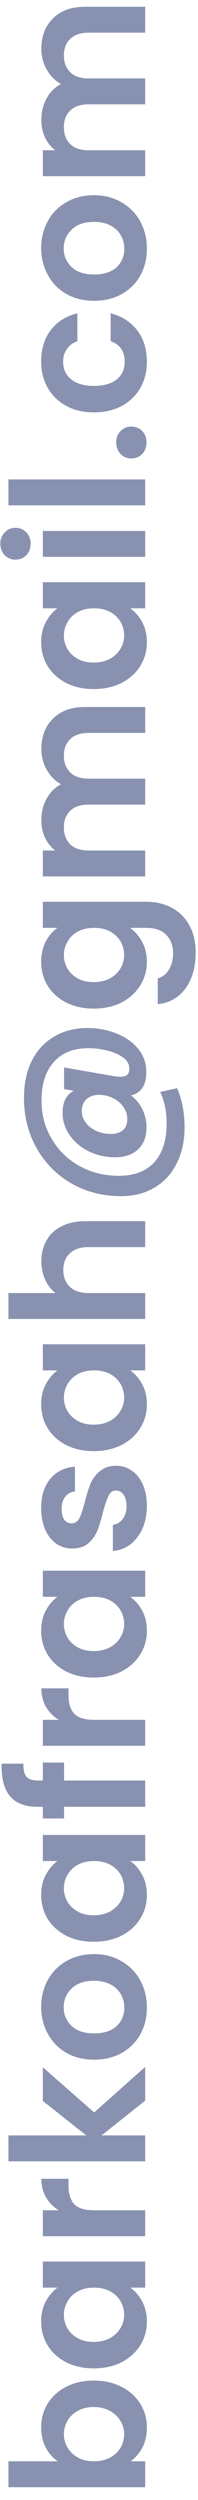 <svg width="15" height="189" viewBox="0 0 15 189" fill="none" xmlns="http://www.w3.org/2000/svg">
<path d="M4.378 186.074C4.005 185.822 3.701 185.477 3.468 185.038C3.235 184.59 3.118 184.081 3.118 183.512C3.118 182.849 3.281 182.252 3.608 181.72C3.935 181.179 4.401 180.754 5.008 180.446C5.605 180.129 6.301 179.97 7.094 179.97C7.887 179.97 8.592 180.129 9.208 180.446C9.815 180.754 10.286 181.179 10.622 181.72C10.958 182.252 11.126 182.849 11.126 183.512C11.126 184.091 11.014 184.599 10.79 185.038C10.557 185.467 10.258 185.813 9.894 186.074H11V188.034H0.64V186.074H4.378ZM7.094 181.972C6.627 181.972 6.226 182.07 5.89 182.266C5.545 182.453 5.283 182.705 5.106 183.022C4.929 183.33 4.84 183.666 4.84 184.03C4.84 184.385 4.933 184.721 5.12 185.038C5.297 185.346 5.559 185.598 5.904 185.794C6.249 185.981 6.655 186.074 7.122 186.074C7.589 186.074 7.995 185.981 8.34 185.794C8.685 185.598 8.951 185.346 9.138 185.038C9.315 184.721 9.404 184.385 9.404 184.03C9.404 183.666 9.311 183.33 9.124 183.022C8.937 182.705 8.671 182.453 8.326 182.266C7.981 182.07 7.57 181.972 7.094 181.972ZM7.094 179.05C6.31 179.05 5.615 178.896 5.008 178.588C4.401 178.27 3.935 177.846 3.608 177.314C3.281 176.772 3.118 176.17 3.118 175.508C3.118 174.929 3.235 174.425 3.468 173.996C3.701 173.557 3.995 173.207 4.35 172.946H3.244V170.972H11V172.946H9.866C10.23 173.198 10.533 173.548 10.776 173.996C11.009 174.434 11.126 174.943 11.126 175.522C11.126 176.175 10.958 176.772 10.622 177.314C10.286 177.846 9.815 178.27 9.208 178.588C8.592 178.896 7.887 179.05 7.094 179.05ZM7.122 172.946C6.646 172.946 6.24 173.039 5.904 173.226C5.559 173.412 5.297 173.664 5.12 173.982C4.933 174.299 4.84 174.64 4.84 175.004C4.84 175.368 4.929 175.704 5.106 176.012C5.283 176.32 5.545 176.572 5.89 176.768C6.226 176.954 6.627 177.048 7.094 177.048C7.561 177.048 7.971 176.954 8.326 176.768C8.671 176.572 8.937 176.32 9.124 176.012C9.311 175.694 9.404 175.358 9.404 175.004C9.404 174.64 9.315 174.299 9.138 173.982C8.951 173.664 8.69 173.412 8.354 173.226C8.009 173.039 7.598 172.946 7.122 172.946ZM4.448 167.097C4.037 166.845 3.715 166.519 3.482 166.117C3.249 165.707 3.132 165.24 3.132 164.717H5.19V165.235C5.19 165.851 5.335 166.318 5.624 166.635C5.913 166.943 6.417 167.097 7.136 167.097H11V169.057H3.244L3.244 167.097H4.448ZM11 158.805L7.696 161.437H11V163.397H0.64V161.437H6.534L3.244 158.833V156.285L7.136 159.701L11 156.257V158.805ZM11.126 151.777C11.126 152.524 10.963 153.196 10.636 153.793C10.3 154.391 9.829 154.862 9.222 155.207C8.615 155.543 7.915 155.711 7.122 155.711C6.329 155.711 5.629 155.539 5.022 155.193C4.415 154.839 3.949 154.358 3.622 153.751C3.286 153.145 3.118 152.468 3.118 151.721C3.118 150.975 3.286 150.298 3.622 149.691C3.949 149.085 4.415 148.609 5.022 148.263C5.629 147.909 6.329 147.731 7.122 147.731C7.915 147.731 8.615 147.913 9.222 148.278C9.829 148.632 10.3 149.117 10.636 149.733C10.963 150.34 11.126 151.021 11.126 151.777ZM9.418 151.777C9.418 151.423 9.334 151.091 9.166 150.783C8.989 150.466 8.727 150.214 8.382 150.027C8.037 149.841 7.617 149.747 7.122 149.747C6.385 149.747 5.82 149.943 5.428 150.335C5.027 150.718 4.826 151.189 4.826 151.749C4.826 152.309 5.027 152.781 5.428 153.163C5.82 153.537 6.385 153.723 7.122 153.723C7.859 153.723 8.429 153.541 8.83 153.177C9.222 152.804 9.418 152.337 9.418 151.777ZM7.094 146.798C6.31 146.798 5.615 146.644 5.008 146.336C4.401 146.018 3.935 145.594 3.608 145.062C3.281 144.52 3.118 143.918 3.118 143.256C3.118 142.677 3.235 142.173 3.468 141.744C3.701 141.305 3.995 140.955 4.35 140.694H3.244V138.72H11V140.694H9.866C10.23 140.946 10.533 141.296 10.776 141.744C11.009 142.182 11.126 142.691 11.126 143.27C11.126 143.923 10.958 144.52 10.622 145.062C10.286 145.594 9.815 146.018 9.208 146.336C8.592 146.644 7.887 146.798 7.094 146.798ZM7.122 140.694C6.646 140.694 6.24 140.787 5.904 140.974C5.559 141.16 5.297 141.412 5.12 141.73C4.933 142.047 4.84 142.388 4.84 142.752C4.84 143.116 4.929 143.452 5.106 143.76C5.283 144.068 5.545 144.32 5.89 144.516C6.226 144.702 6.627 144.796 7.094 144.796C7.561 144.796 7.971 144.702 8.326 144.516C8.671 144.32 8.937 144.068 9.124 143.76C9.311 143.442 9.404 143.106 9.404 142.752C9.404 142.388 9.315 142.047 9.138 141.73C8.951 141.412 8.69 141.16 8.354 140.974C8.009 140.787 7.598 140.694 7.122 140.694ZM4.854 133.249V134.607H11V136.595H4.854V137.477H3.244V136.595H2.852C1.9 136.595 1.2 136.325 0.752 135.783C0.304 135.242 0.094 134.425 0.122 133.333H1.774C1.765 133.809 1.844 134.141 2.012 134.327C2.18 134.514 2.483 134.607 2.922 134.607H3.244V133.249H4.854ZM4.448 130.019C4.037 129.767 3.715 129.441 3.482 129.039C3.249 128.629 3.132 128.162 3.132 127.639H5.19V128.157C5.19 128.773 5.335 129.24 5.624 129.557C5.913 129.865 6.417 130.019 7.136 130.019H11V131.979H3.244V130.019H4.448ZM7.094 126.823C6.31 126.823 5.615 126.669 5.008 126.361C4.401 126.044 3.935 125.619 3.608 125.087C3.281 124.546 3.118 123.944 3.118 123.281C3.118 122.702 3.235 122.198 3.468 121.769C3.701 121.33 3.995 120.98 4.35 120.719H3.244V118.745H11V120.719H9.866C10.23 120.971 10.533 121.321 10.776 121.769C11.009 122.208 11.126 122.716 11.126 123.295C11.126 123.948 10.958 124.546 10.622 125.087C10.286 125.619 9.815 126.044 9.208 126.361C8.592 126.669 7.887 126.823 7.094 126.823ZM7.122 120.719C6.646 120.719 6.24 120.812 5.904 120.999C5.559 121.186 5.297 121.438 5.12 121.755C4.933 122.072 4.84 122.413 4.84 122.777C4.84 123.141 4.929 123.477 5.106 123.785C5.283 124.093 5.545 124.345 5.89 124.541C6.226 124.728 6.627 124.821 7.094 124.821C7.561 124.821 7.971 124.728 8.326 124.541C8.671 124.345 8.937 124.093 9.124 123.785C9.311 123.468 9.404 123.132 9.404 122.777C9.404 122.413 9.315 122.072 9.138 121.755C8.951 121.438 8.69 121.186 8.354 120.999C8.009 120.812 7.598 120.719 7.122 120.719ZM11.126 113.863C11.126 114.498 11.014 115.067 10.79 115.571C10.557 116.075 10.244 116.476 9.852 116.775C9.46 117.064 9.026 117.223 8.55 117.251L8.55 115.277C8.849 115.24 9.096 115.095 9.292 114.843C9.488 114.582 9.586 114.26 9.586 113.877C9.586 113.504 9.511 113.214 9.362 113.009C9.213 112.794 9.021 112.687 8.788 112.687C8.536 112.687 8.349 112.818 8.228 113.079C8.097 113.331 7.957 113.737 7.808 114.297C7.668 114.876 7.523 115.352 7.374 115.725C7.225 116.089 6.996 116.406 6.688 116.677C6.38 116.938 5.965 117.069 5.442 117.069C5.013 117.069 4.621 116.948 4.266 116.705C3.911 116.453 3.631 116.098 3.426 115.641C3.221 115.174 3.118 114.628 3.118 114.003C3.118 113.079 3.351 112.342 3.818 111.791C4.275 111.24 4.896 110.937 5.68 110.881V112.757C5.372 112.785 5.129 112.916 4.952 113.149C4.765 113.373 4.672 113.676 4.672 114.059C4.672 114.414 4.737 114.689 4.868 114.885C4.999 115.072 5.181 115.165 5.414 115.165C5.675 115.165 5.876 115.034 6.016 114.773C6.147 114.512 6.282 114.106 6.422 113.555C6.562 112.995 6.707 112.533 6.856 112.169C7.005 111.805 7.239 111.492 7.556 111.231C7.864 110.96 8.275 110.82 8.788 110.811C9.236 110.811 9.637 110.937 9.992 111.189C10.347 111.432 10.627 111.786 10.832 112.253C11.028 112.71 11.126 113.247 11.126 113.863ZM7.094 109.706C6.31 109.706 5.615 109.552 5.008 109.244C4.401 108.927 3.935 108.502 3.608 107.97C3.281 107.429 3.118 106.827 3.118 106.164C3.118 105.585 3.235 105.081 3.468 104.652C3.701 104.213 3.995 103.863 4.35 103.602H3.244V101.628H11V103.602H9.866C10.23 103.854 10.533 104.204 10.776 104.652C11.009 105.091 11.126 105.599 11.126 106.178C11.126 106.831 10.958 107.429 10.622 107.97C10.286 108.502 9.815 108.927 9.208 109.244C8.592 109.552 7.887 109.706 7.094 109.706ZM7.122 103.602C6.646 103.602 6.24 103.695 5.904 103.882C5.559 104.069 5.297 104.321 5.12 104.638C4.933 104.955 4.84 105.296 4.84 105.66C4.84 106.024 4.929 106.36 5.106 106.668C5.283 106.976 5.545 107.228 5.89 107.424C6.226 107.611 6.627 107.704 7.094 107.704C7.561 107.704 7.971 107.611 8.326 107.424C8.671 107.228 8.937 106.976 9.124 106.668C9.311 106.351 9.404 106.015 9.404 105.66C9.404 105.296 9.315 104.955 9.138 104.638C8.951 104.321 8.69 104.069 8.354 103.882C8.009 103.695 7.598 103.602 7.122 103.602ZM3.132 95.346C3.132 94.758 3.263 94.235 3.524 93.778C3.776 93.32 4.154 92.966 4.658 92.714C5.153 92.452 5.75 92.322 6.45 92.322H11V94.282H6.716C6.1 94.282 5.629 94.436 5.302 94.744C4.966 95.052 4.798 95.472 4.798 96.004C4.798 96.545 4.966 96.974 5.302 97.292C5.629 97.6 6.1 97.754 6.716 97.754H11V99.714H0.64V97.754H4.21C3.874 97.502 3.613 97.166 3.426 96.746C3.23 96.326 3.132 95.859 3.132 95.346ZM1.816 82.996C1.816 81.913 2.017 80.975 2.418 80.182C2.819 79.388 3.384 78.782 4.112 78.362C4.84 77.933 5.68 77.718 6.632 77.718C7.397 77.718 8.121 77.853 8.802 78.124C9.483 78.385 10.034 78.768 10.454 79.272C10.874 79.776 11.084 80.373 11.084 81.064C11.084 81.549 10.986 81.941 10.79 82.24C10.585 82.538 10.295 82.73 9.922 82.814C10.286 83.085 10.575 83.434 10.79 83.864C10.995 84.293 11.098 84.746 11.098 85.222C11.098 85.931 10.888 86.487 10.468 86.888C10.039 87.289 9.455 87.49 8.718 87.49C8.018 87.49 7.365 87.345 6.758 87.056C6.151 86.766 5.666 86.365 5.302 85.852C4.929 85.338 4.742 84.76 4.742 84.116C4.742 83.313 5.022 82.763 5.582 82.464L4.854 82.338V80.7L8.634 81.358C8.811 81.386 8.975 81.4 9.124 81.4C9.348 81.4 9.516 81.353 9.628 81.26C9.74 81.166 9.796 81.008 9.796 80.784C9.796 80.448 9.637 80.168 9.32 79.944C9.003 79.71 8.606 79.538 8.13 79.426C7.654 79.305 7.178 79.244 6.702 79.244C5.573 79.244 4.7 79.589 4.084 80.28C3.459 80.971 3.146 81.946 3.146 83.206C3.146 84.279 3.407 85.25 3.93 86.118C4.443 86.986 5.148 87.667 6.044 88.162C6.931 88.647 7.92 88.89 9.012 88.89C10.169 88.89 11.061 88.549 11.686 87.868C12.311 87.177 12.624 86.202 12.624 84.942C12.624 84.037 12.461 83.239 12.134 82.548L13.422 82.268C13.795 83.154 13.982 84.139 13.982 85.222C13.982 86.267 13.781 87.182 13.38 87.966C12.988 88.75 12.428 89.356 11.7 89.786C10.972 90.215 10.127 90.43 9.166 90.43C7.794 90.43 6.548 90.112 5.428 89.478C4.308 88.834 3.426 87.947 2.782 86.818C2.138 85.679 1.816 84.405 1.816 82.996ZM9.642 84.606C9.642 84.27 9.544 83.962 9.348 83.682C9.152 83.402 8.891 83.183 8.564 83.024C8.237 82.856 7.887 82.772 7.514 82.772C7.122 82.772 6.805 82.879 6.562 83.094C6.319 83.308 6.198 83.607 6.198 83.99C6.198 84.335 6.305 84.638 6.52 84.9C6.725 85.161 6.996 85.367 7.332 85.516C7.668 85.656 8.023 85.726 8.396 85.726C8.779 85.726 9.082 85.632 9.306 85.446C9.53 85.259 9.642 84.979 9.642 84.606ZM3.118 72.709C3.118 72.13 3.235 71.622 3.468 71.183C3.692 70.744 3.986 70.399 4.35 70.147H3.244V68.173H11.056C11.775 68.173 12.414 68.318 12.974 68.607C13.543 68.896 13.991 69.33 14.318 69.909C14.654 70.488 14.822 71.188 14.822 72.009C14.822 73.11 14.565 74.016 14.052 74.725C13.539 75.425 12.839 75.822 11.952 75.915V73.969C12.307 73.866 12.587 73.647 12.792 73.311C13.007 72.966 13.114 72.55 13.114 72.065C13.114 71.496 12.941 71.034 12.596 70.679C12.26 70.324 11.747 70.147 11.056 70.147H9.852C10.216 70.399 10.519 70.749 10.762 71.197C11.005 71.636 11.126 72.14 11.126 72.709C11.126 73.362 10.958 73.96 10.622 74.501C10.286 75.042 9.815 75.472 9.208 75.789C8.592 76.097 7.887 76.251 7.094 76.251C6.31 76.251 5.615 76.097 5.008 75.789C4.401 75.472 3.935 75.047 3.608 74.515C3.281 73.974 3.118 73.372 3.118 72.709ZM7.122 70.147C6.646 70.147 6.24 70.24 5.904 70.427C5.559 70.614 5.297 70.866 5.12 71.183C4.933 71.5 4.84 71.841 4.84 72.205C4.84 72.569 4.929 72.905 5.106 73.213C5.283 73.521 5.545 73.773 5.89 73.969C6.226 74.156 6.627 74.249 7.094 74.249C7.561 74.249 7.971 74.156 8.326 73.969C8.671 73.773 8.937 73.521 9.124 73.213C9.311 72.896 9.404 72.56 9.404 72.205C9.404 71.841 9.315 71.5 9.138 71.183C8.951 70.866 8.69 70.614 8.354 70.427C8.009 70.24 7.598 70.147 7.122 70.147ZM3.132 56.627C3.132 55.675 3.426 54.909 4.014 54.331C4.593 53.743 5.405 53.449 6.45 53.449H11V55.409H6.716C6.109 55.409 5.647 55.563 5.33 55.871C5.003 56.179 4.84 56.599 4.84 57.131C4.84 57.663 5.003 58.087 5.33 58.405C5.647 58.713 6.109 58.867 6.716 58.867H11V60.827H6.716C6.109 60.827 5.647 60.981 5.33 61.289C5.003 61.597 4.84 62.017 4.84 62.549C4.84 63.09 5.003 63.519 5.33 63.837C5.647 64.145 6.109 64.299 6.716 64.299H11V66.259H3.244L3.244 64.299H4.182C3.855 64.047 3.599 63.725 3.412 63.333C3.225 62.931 3.132 62.493 3.132 62.017C3.132 61.41 3.263 60.869 3.524 60.393C3.776 59.917 4.14 59.548 4.616 59.287C4.168 59.035 3.809 58.671 3.538 58.195C3.267 57.709 3.132 57.187 3.132 56.627ZM7.094 52.093C6.31 52.093 5.615 51.939 5.008 51.631C4.401 51.313 3.935 50.889 3.608 50.357C3.281 49.815 3.118 49.213 3.118 48.551C3.118 47.972 3.235 47.468 3.468 47.039C3.701 46.6 3.995 46.25 4.35 45.989H3.244V44.015H11V45.989H9.866C10.23 46.241 10.533 46.591 10.776 47.039C11.009 47.477 11.126 47.986 11.126 48.565C11.126 49.218 10.958 49.815 10.622 50.357C10.286 50.889 9.815 51.313 9.208 51.631C8.592 51.939 7.887 52.093 7.094 52.093ZM7.122 45.989C6.646 45.989 6.24 46.082 5.904 46.269C5.559 46.455 5.297 46.707 5.12 47.025C4.933 47.342 4.84 47.683 4.84 48.047C4.84 48.411 4.929 48.747 5.106 49.055C5.283 49.363 5.545 49.615 5.89 49.811C6.226 49.997 6.627 50.091 7.094 50.091C7.561 50.091 7.971 49.997 8.326 49.811C8.671 49.615 8.937 49.363 9.124 49.055C9.311 48.737 9.404 48.401 9.404 48.047C9.404 47.683 9.315 47.342 9.138 47.025C8.951 46.707 8.69 46.455 8.354 46.269C8.009 46.082 7.598 45.989 7.122 45.989ZM2.32 41.106C2.32 41.452 2.213 41.741 1.998 41.974C1.774 42.198 1.499 42.31 1.172 42.31C0.845 42.31 0.575 42.198 0.36 41.974C0.136 41.741 0.024 41.452 0.024 41.106C0.024 40.761 0.136 40.476 0.36 40.252C0.575 40.019 0.845 39.902 1.172 39.902C1.499 39.902 1.774 40.019 1.998 40.252C2.213 40.476 2.32 40.761 2.32 41.106ZM3.244 40.14H11V42.1H3.244V40.14ZM0.64 36.244H11V38.204H0.64L0.64 36.244ZM11.098 33.439C11.098 33.794 10.991 34.088 10.776 34.321C10.552 34.545 10.277 34.657 9.95 34.657C9.623 34.657 9.353 34.545 9.138 34.321C8.914 34.088 8.802 33.794 8.802 33.439C8.802 33.094 8.914 32.809 9.138 32.585C9.353 32.361 9.623 32.249 9.95 32.249C10.277 32.249 10.552 32.361 10.776 32.585C10.991 32.809 11.098 33.094 11.098 33.439ZM7.122 31.175C6.319 31.175 5.619 31.011 5.022 30.685C4.415 30.358 3.949 29.905 3.622 29.327C3.286 28.748 3.118 28.085 3.118 27.339C3.118 26.377 3.361 25.584 3.846 24.959C4.322 24.324 4.994 23.899 5.862 23.685V25.799C5.526 25.911 5.265 26.102 5.078 26.373C4.882 26.634 4.784 26.961 4.784 27.353C4.784 27.913 4.989 28.356 5.4 28.683C5.801 29.009 6.375 29.173 7.122 29.173C7.859 29.173 8.433 29.009 8.844 28.683C9.245 28.356 9.446 27.913 9.446 27.353C9.446 26.559 9.091 26.041 8.382 25.799V23.685C9.222 23.899 9.889 24.324 10.384 24.959C10.879 25.593 11.126 26.387 11.126 27.339C11.126 28.085 10.963 28.748 10.636 29.327C10.3 29.905 9.833 30.358 9.236 30.685C8.629 31.011 7.925 31.175 7.122 31.175ZM11.126 18.805C11.126 19.552 10.963 20.224 10.636 20.821C10.3 21.418 9.829 21.89 9.222 22.235C8.615 22.571 7.915 22.739 7.122 22.739C6.329 22.739 5.629 22.566 5.022 22.221C4.415 21.866 3.949 21.386 3.622 20.779C3.286 20.172 3.118 19.495 3.118 18.749C3.118 18.002 3.286 17.326 3.622 16.719C3.949 16.112 4.415 15.636 5.022 15.291C5.629 14.936 6.329 14.759 7.122 14.759C7.915 14.759 8.615 14.941 9.222 15.305C9.829 15.659 10.3 16.145 10.636 16.761C10.963 17.367 11.126 18.049 11.126 18.805ZM9.418 18.805C9.418 18.45 9.334 18.119 9.166 17.811C8.989 17.494 8.727 17.241 8.382 17.055C8.037 16.868 7.617 16.775 7.122 16.775C6.385 16.775 5.82 16.971 5.428 17.363C5.027 17.745 4.826 18.217 4.826 18.777C4.826 19.337 5.027 19.808 5.428 20.191C5.82 20.564 6.385 20.751 7.122 20.751C7.859 20.751 8.429 20.569 8.83 20.205C9.222 19.831 9.418 19.365 9.418 18.805ZM3.132 3.689C3.132 2.737 3.426 1.972 4.014 1.393C4.593 0.805 5.405 0.511 6.45 0.511H11V2.471H6.716C6.109 2.471 5.647 2.625 5.33 2.933C5.003 3.241 4.84 3.661 4.84 4.193C4.84 4.725 5.003 5.15 5.33 5.467C5.647 5.775 6.109 5.929 6.716 5.929H11V7.889H6.716C6.109 7.889 5.647 8.043 5.33 8.351C5.003 8.659 4.84 9.079 4.84 9.611C4.84 10.152 5.003 10.582 5.33 10.899C5.647 11.207 6.109 11.361 6.716 11.361H11V13.321H3.244V11.361H4.182C3.855 11.109 3.599 10.787 3.412 10.395C3.225 9.994 3.132 9.555 3.132 9.079C3.132 8.472 3.263 7.931 3.524 7.455C3.776 6.979 4.14 6.61 4.616 6.349C4.168 6.097 3.809 5.733 3.538 5.257C3.267 4.772 3.132 4.249 3.132 3.689Z" fill="#8892B0"/>
</svg>
